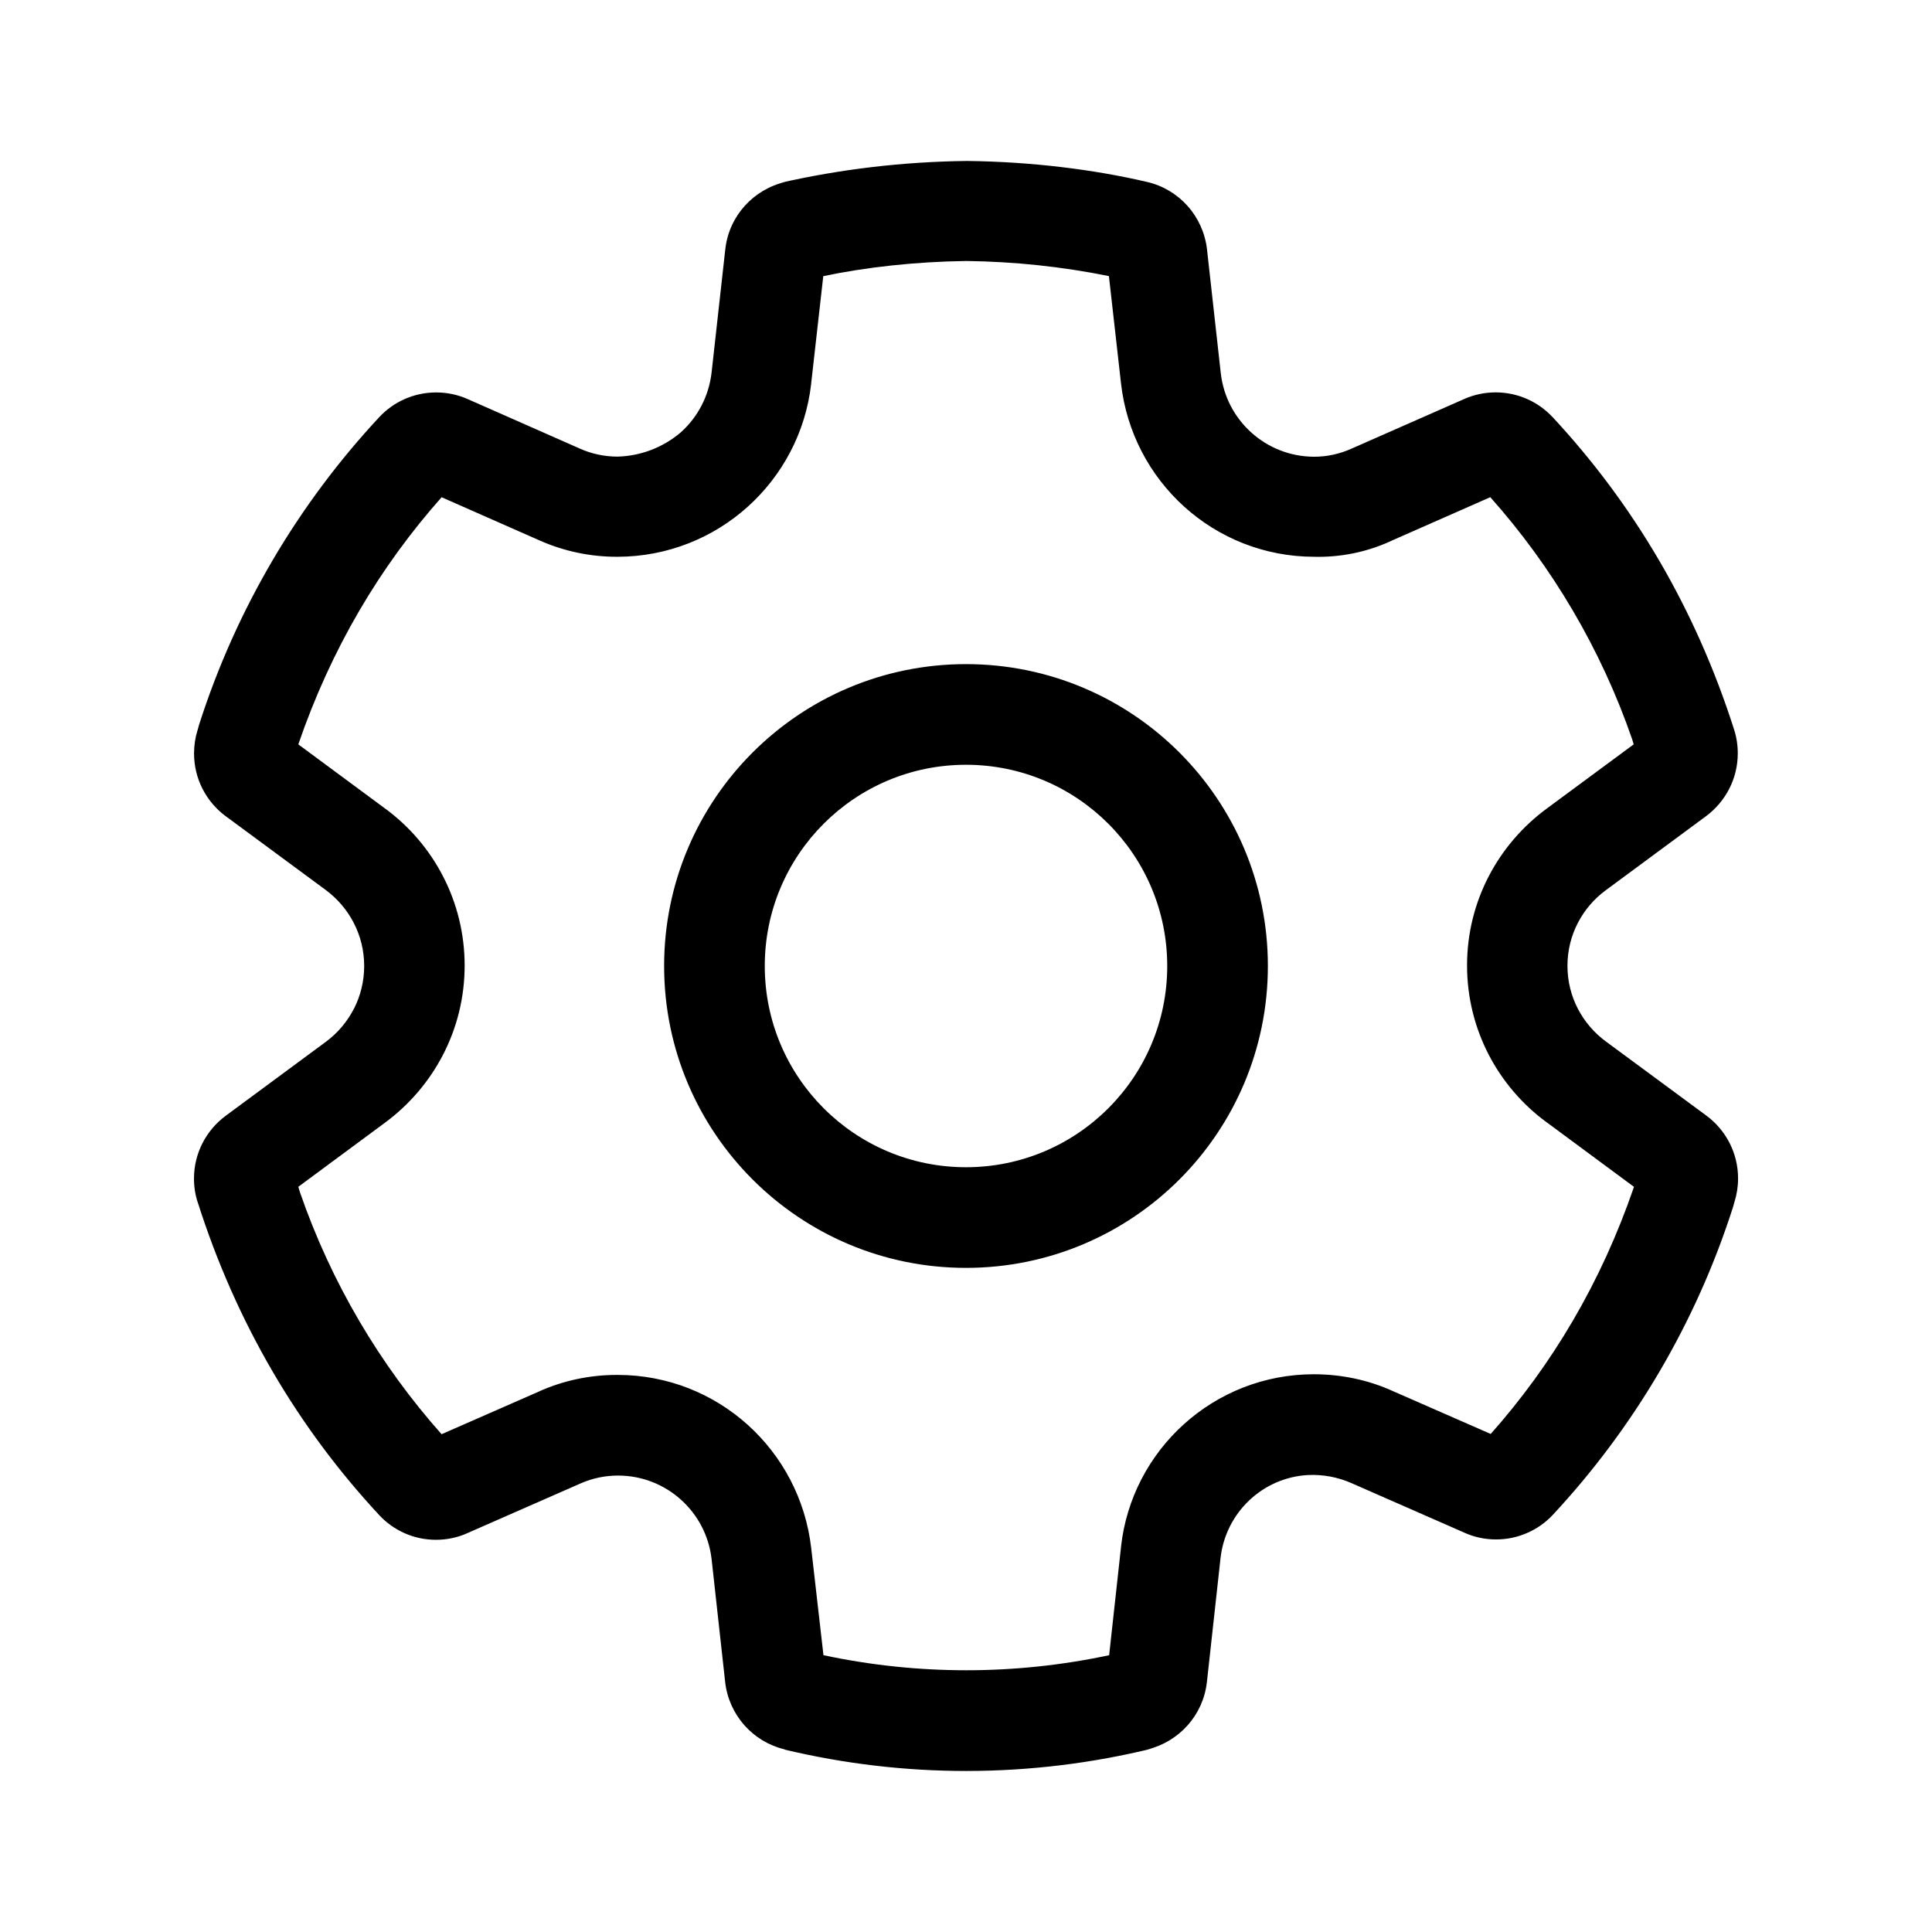 <!-- Generated by IcoMoon.io -->
<svg version="1.1" xmlns="http://www.w3.org/2000/svg" width="32" height="32" viewBox="0 0 32 32">
<title>settings</title>
<path d="M16 11c-2.761 0-5 2.239-5 5s2.239 5 5 5v0c2.761 0 5-2.239 5-5s-2.239-5-5-5v0zM12.667 16c0-1.841 1.492-3.333 3.333-3.333s3.333 1.492 3.333 3.333v0c0 1.841-1.492 3.333-3.333 3.333s-3.333-1.492-3.333-3.333v0zM12.996 28.979c0.986 0.235 1.995 0.354 3.009 0.354 1.066-0.001 2.101-0.131 3.091-0.375l-0.089 0.018c0.526-0.13 0.92-0.569 0.982-1.109l0.001-0.006 0.225-2.047c0.081-0.754 0.693-1.342 1.451-1.383l0.004-0c0.245-0.011 0.488 0.035 0.712 0.133l1.871 0.821c0.154 0.071 0.335 0.113 0.526 0.113 0.185 0 0.36-0.039 0.519-0.109l-0.008 0.003c0.165-0.070 0.312-0.174 0.433-0.305 1.334-1.434 2.365-3.169 2.98-5.090l0.027-0.096c0.036-0.114 0.058-0.245 0.058-0.382 0-0.425-0.205-0.802-0.521-1.038l-0.003-0.002-1.663-1.227c-0.389-0.285-0.639-0.741-0.639-1.255s0.25-0.969 0.635-1.252l0.004-0.003 1.657-1.224c0.32-0.239 0.525-0.616 0.525-1.041 0-0.137-0.021-0.269-0.061-0.393l0.003 0.009c-0.642-2.017-1.674-3.751-3.017-5.193l0.007 0.008c-0.236-0.252-0.571-0.409-0.942-0.409-0.188 0-0.366 0.040-0.527 0.112l0.008-0.003-1.871 0.824c-0.193 0.087-0.404 0.133-0.617 0.133-0.801-0.002-1.46-0.607-1.546-1.385l-0.001-0.007-0.227-2.040c-0.062-0.553-0.465-0.997-0.991-1.119l-0.009-0.002c-0.891-0.208-1.917-0.333-2.97-0.346l-0.009-0c-1.070 0.013-2.103 0.138-3.098 0.365l0.098-0.019c-0.535 0.123-0.938 0.566-0.999 1.112l-0.001 0.006-0.227 2.041c-0.046 0.397-0.233 0.742-0.511 0.991l-0.001 0.001c-0.293 0.249-0.662 0.39-1.046 0.4-0.223-0-0.434-0.048-0.625-0.133l0.010 0.004-1.867-0.824c-0.154-0.069-0.333-0.11-0.522-0.11-0.373 0-0.709 0.158-0.944 0.411l-0.001 0.001c-1.334 1.433-2.365 3.167-2.98 5.087l-0.027 0.096c-0.037 0.115-0.058 0.247-0.058 0.384 0 0.425 0.205 0.802 0.522 1.038l0.003 0.002 1.659 1.224c0.386 0.288 0.634 0.743 0.634 1.257 0 0.256-0.062 0.498-0.171 0.711l0.004-0.009c-0.114 0.222-0.271 0.407-0.463 0.55l-0.004 0.003-1.66 1.226c-0.32 0.238-0.525 0.615-0.525 1.040 0 0.137 0.021 0.269 0.061 0.392l-0.002-0.009c0.641 2.018 1.672 3.754 3.014 5.196l-0.008-0.008c0.236 0.254 0.571 0.412 0.943 0.412 0.188 0 0.366-0.040 0.527-0.113l-0.008 0.003 1.879-0.825c0.194-0.085 0.403-0.129 0.615-0.129h0.005c0.798 0.001 1.455 0.602 1.546 1.375l0.001 0.007 0.225 2.038c0.062 0.547 0.458 0.986 0.976 1.113l0.009 0.002zM18.372 27.415c-1.56 0.333-3.173 0.333-4.733 0l-0.203-1.775c-0.186-1.618-1.547-2.864-3.2-2.867h-0.007c-0.004-0-0.008-0-0.013-0-0.46 0-0.897 0.098-1.291 0.275l0.020-0.008-1.631 0.715c-1.022-1.149-1.831-2.514-2.348-4.014l-0.025-0.084 1.443-1.067c0.799-0.594 1.312-1.536 1.312-2.597s-0.512-2.003-1.303-2.591l-0.009-0.006-1.443-1.067c0.543-1.582 1.352-2.946 2.384-4.105l-0.010 0.012 1.621 0.715c0.405 0.18 0.844 0.272 1.287 0.271h0.007c1.657-0.004 3.020-1.252 3.205-2.86l0.001-0.015 0.2-1.773c0.709-0.149 1.528-0.24 2.366-0.251l0.009-0c0.791 0.010 1.58 0.093 2.356 0.25l0.2 1.773c0.181 1.623 1.544 2.874 3.2 2.876h0c0.020 0.001 0.044 0.001 0.068 0.001 0.446 0 0.869-0.101 1.246-0.282l-0.017 0.008 1.62-0.714c1.023 1.148 1.832 2.511 2.35 4.010l0.025 0.084-1.438 1.062c-0.805 0.592-1.322 1.536-1.322 2.6s0.517 2.008 1.313 2.594l0.009 0.006 1.443 1.067c-0.543 1.582-1.352 2.945-2.384 4.105l0.011-0.012-1.627-0.713c-0.383-0.174-0.831-0.276-1.303-0.276-1.656 0-3.019 1.253-3.194 2.862l-0.001 0.014-0.195 1.777z"></path>
</svg>
